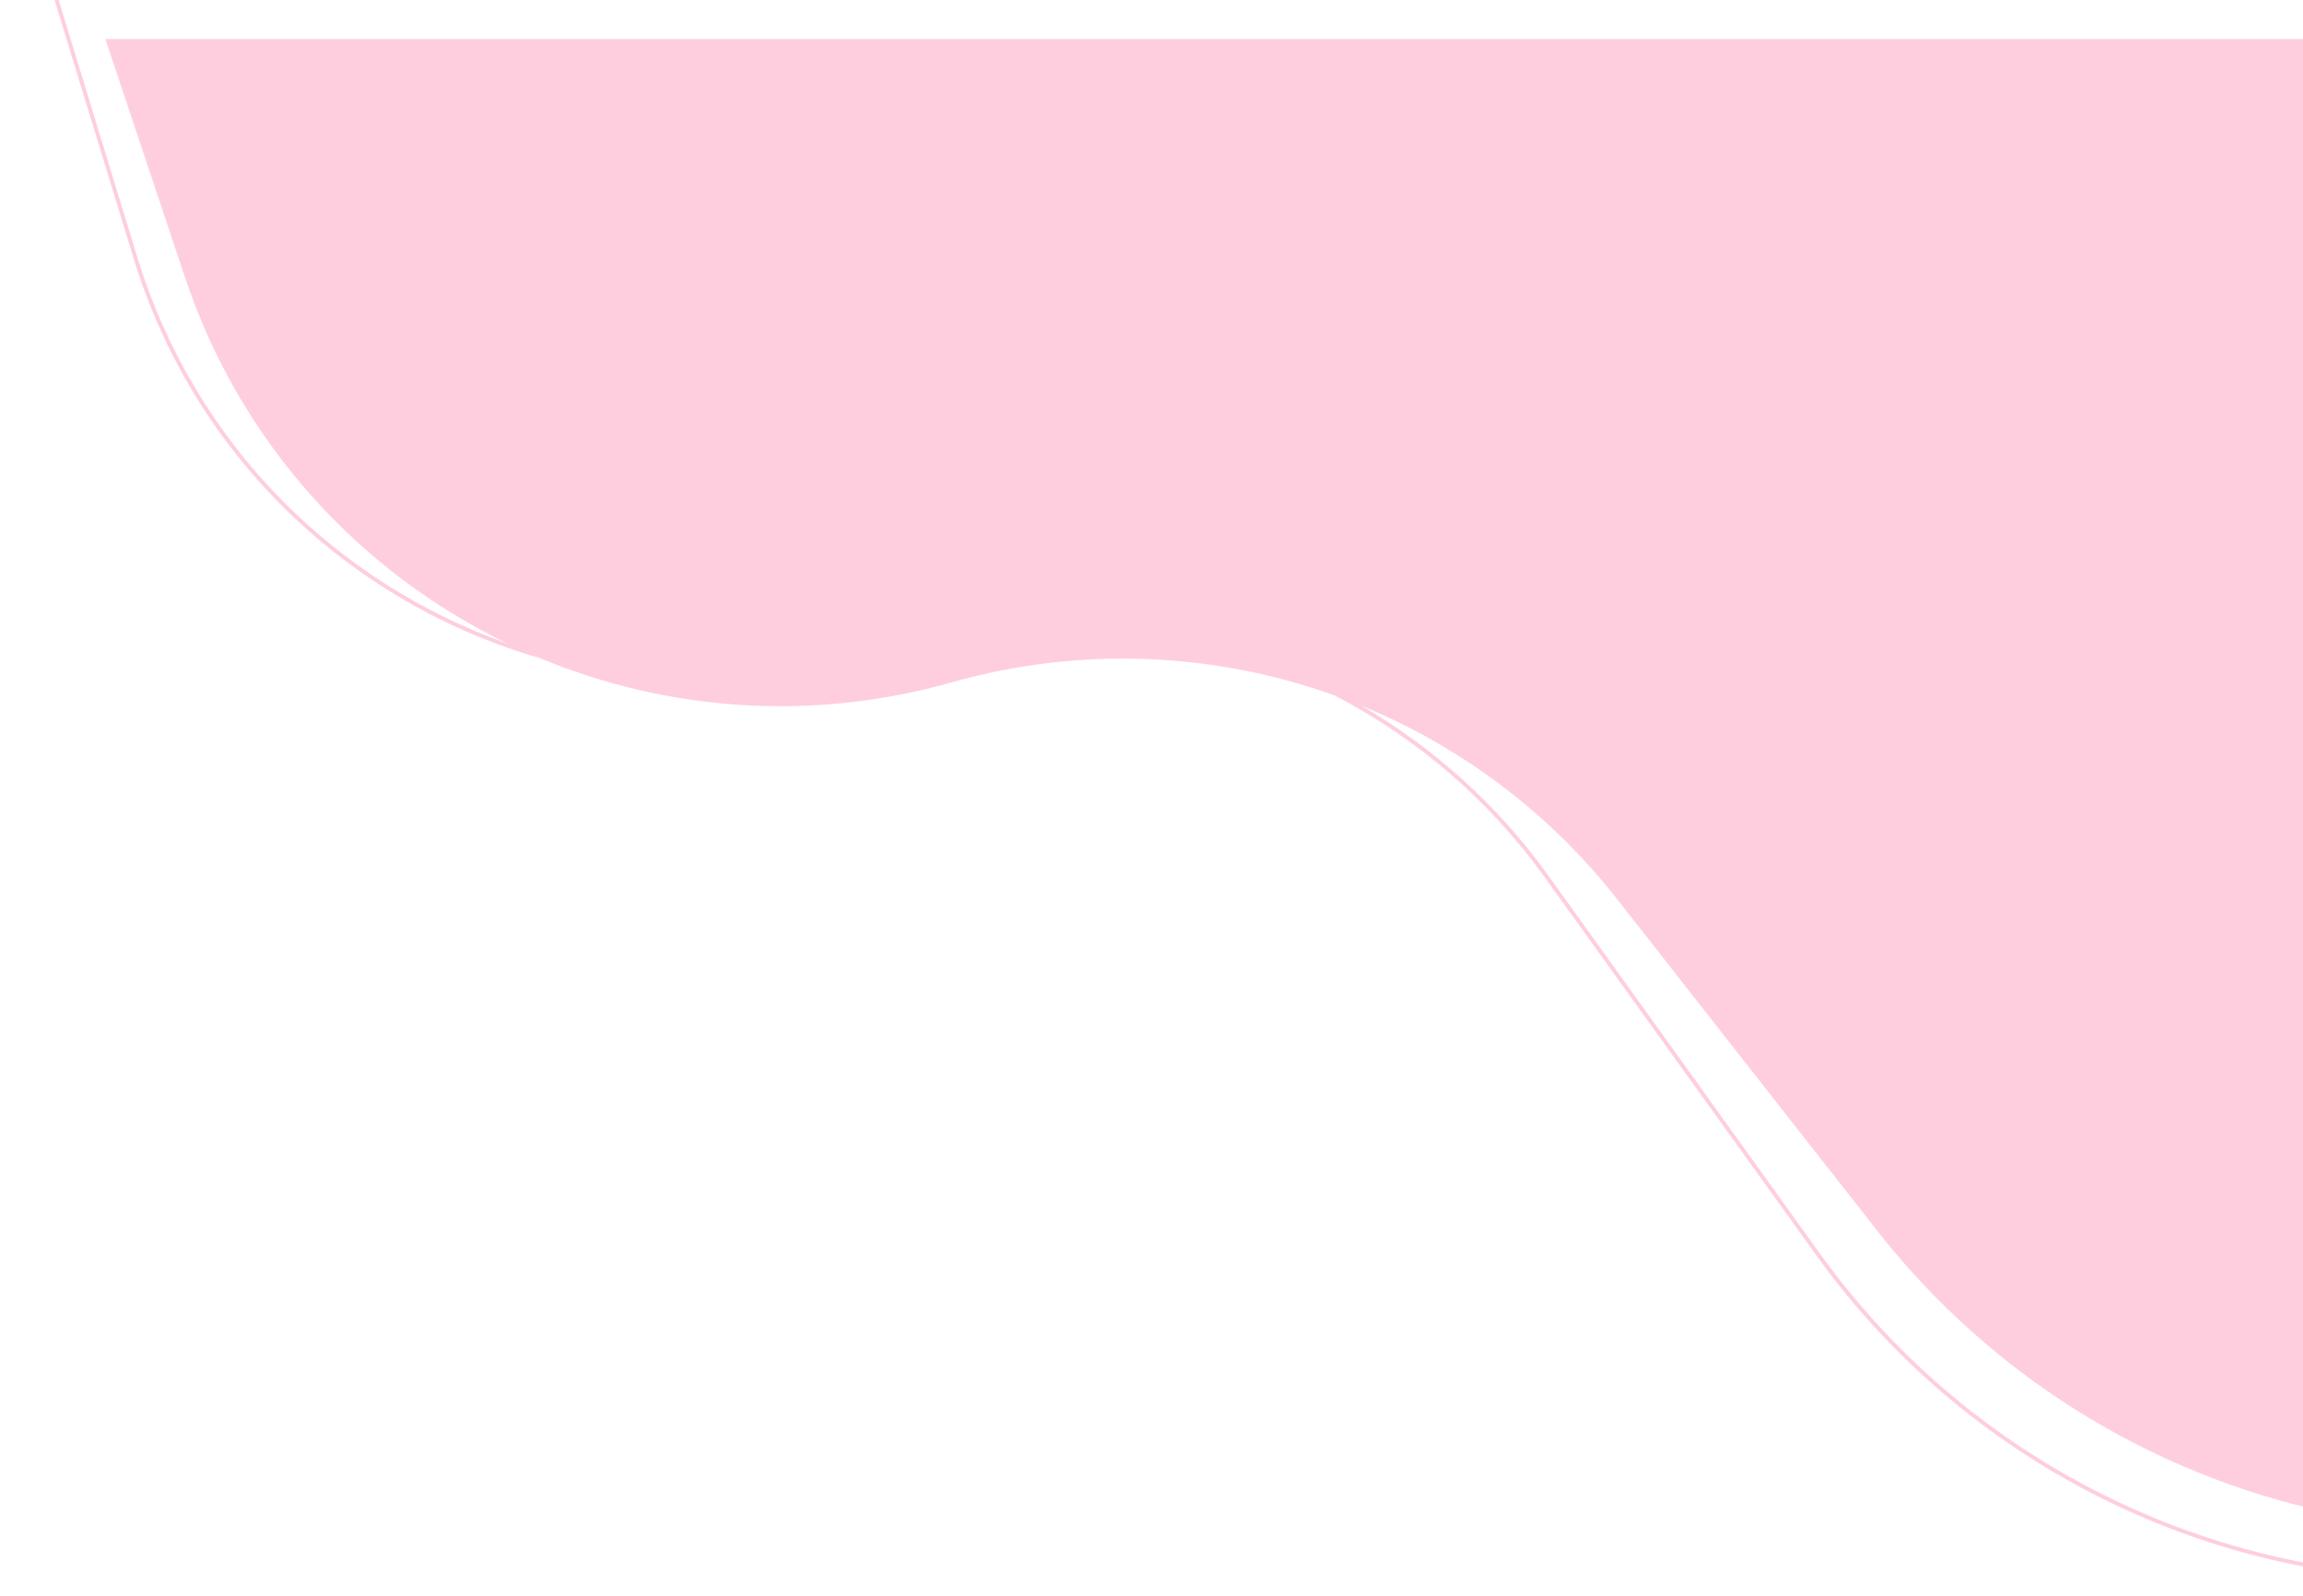 <svg width="590" height="409" viewBox="0 0 590 409" fill="none" xmlns="http://www.w3.org/2000/svg">
<g filter="url(#filter0_d_119_38)">
<path fill-rule="evenodd" clip-rule="evenodd" d="M0 -23H1.046H796.388L801.365 0H811.582L897 361.58L880.015 363.482L881.788 371.674L882 372.656L881.003 372.778L699.255 395H617.753C553.348 395 492.883 363.984 455.311 311.673L385.747 214.819C371.357 194.785 352.776 179.032 331.856 168.184C300.972 157.136 266.775 155.532 233.82 164.858C197.589 175.111 160.63 172.098 128.244 158.622C80.217 144.701 39.933 107.583 24.213 56.179L0.306 -22L0 -23ZM338.756 170.833C357.187 181.533 373.569 196.151 386.559 214.236L456.124 311.09C493.508 363.139 553.67 394 617.753 394H699.194L880.791 371.796L879.016 363.594L714.67 382H628.319C566.879 382 508.848 353.76 470.936 305.412L404.275 220.402C386.707 197.997 363.995 181.19 338.756 170.833ZM800.342 0H17L37.358 60.975C51.634 103.737 82.213 136.654 120 154.917C76.082 139.344 39.847 103.883 25.169 55.886L1.352 -22H795.581L800.342 0Z" fill="#FECEDF"/>
</g>
<defs>
<filter id="filter0_d_119_38" x="0" y="-23" width="911" height="432" filterUnits="userSpaceOnUse" color-interpolation-filters="sRGB">
<feFlood flood-opacity="0" result="BackgroundImageFix"/>
<feColorMatrix in="SourceAlpha" type="matrix" values="0 0 0 0 0 0 0 0 0 0 0 0 0 0 0 0 0 0 127 0" result="hardAlpha"/>
<feOffset dx="10" dy="10"/>
<feGaussianBlur stdDeviation="2"/>
<feComposite in2="hardAlpha" operator="out"/>
<feColorMatrix type="matrix" values="0 0 0 0 0 0 0 0 0 0 0 0 0 0 0 0 0 0 0.25 0"/>
<feBlend mode="normal" in2="BackgroundImageFix" result="effect1_dropShadow_119_38"/>
<feBlend mode="normal" in="SourceGraphic" in2="effect1_dropShadow_119_38" result="shape"/>
</filter>
</defs>
</svg>

